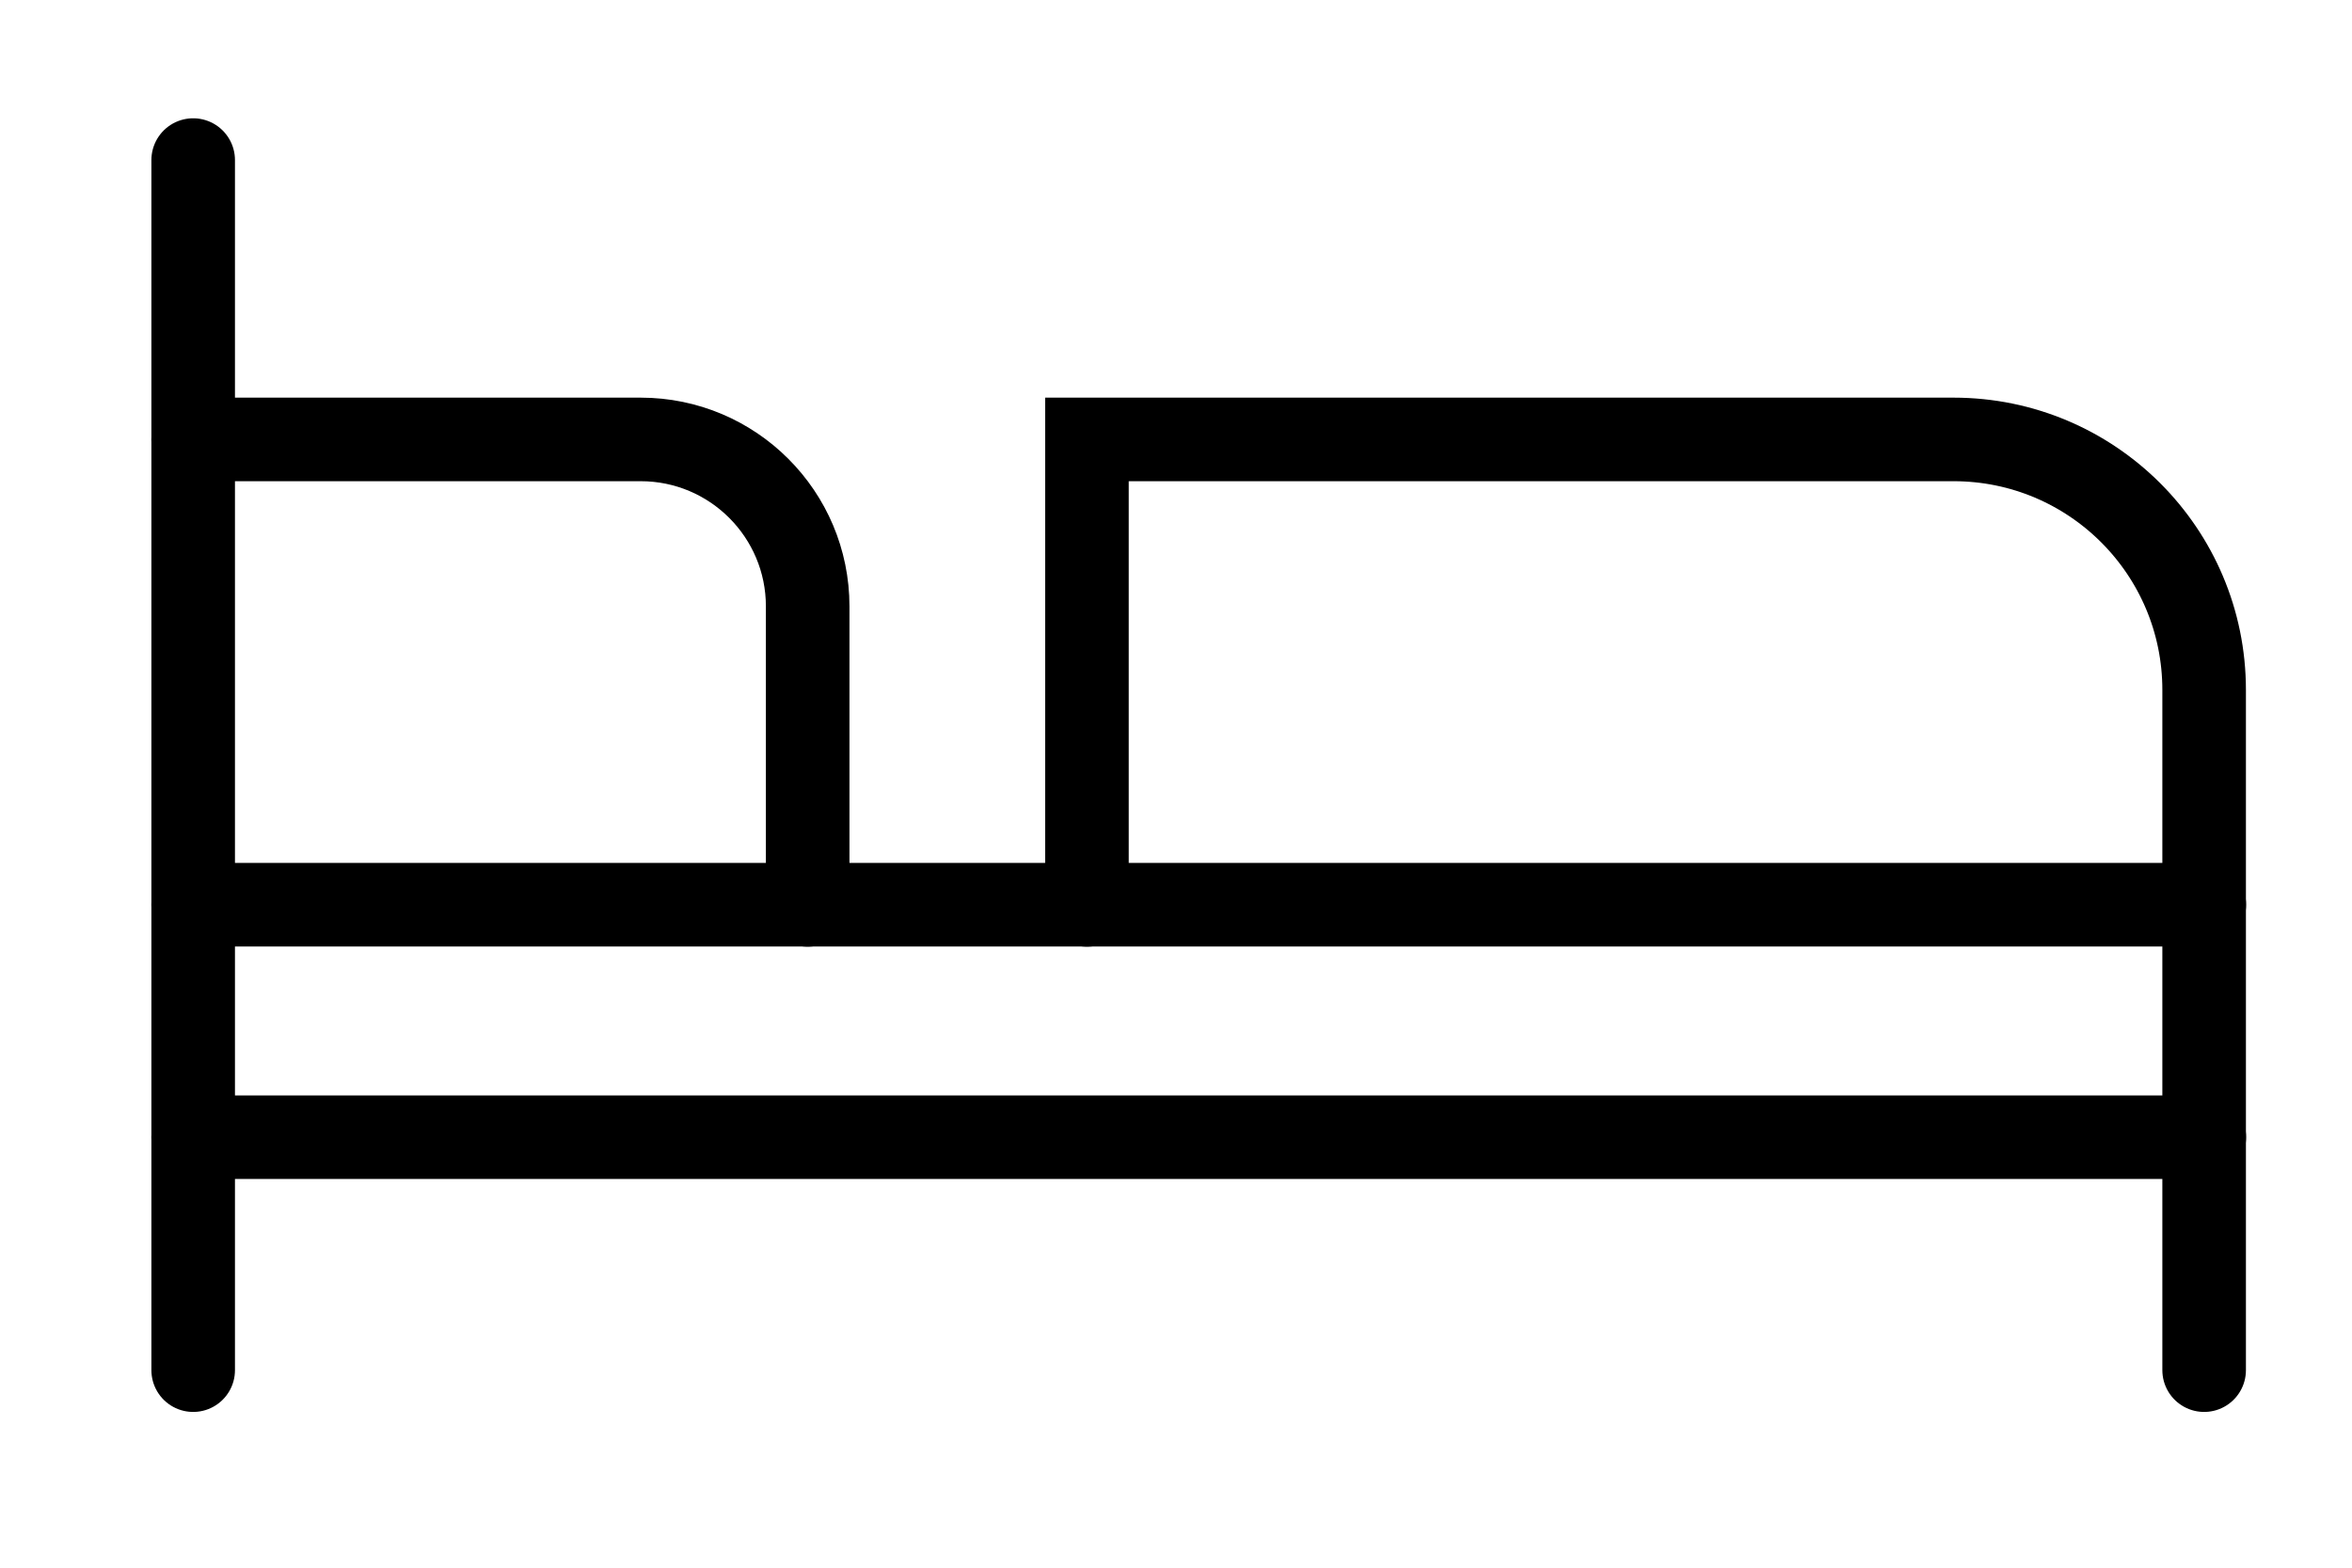 <svg width="15" height="10" viewBox="0 0 15 10" fill="none" xmlns="http://www.w3.org/2000/svg">
<path d="M1.232 1.021V8.74" stroke="black" stroke-width="0.533" stroke-linecap="round"/>
<path d="M1.232 2.803H4.086C4.674 2.803 5.151 3.28 5.151 3.868V5.772" stroke="black" stroke-width="0.533" stroke-linecap="round"/>
<path d="M1.232 5.771H14.058" stroke="black" stroke-width="0.533" stroke-linecap="round"/>
<path d="M1.232 7.254H14.058" stroke="black" stroke-width="0.533" stroke-linecap="round"/>
<path d="M14.057 8.74V4.401C14.057 3.518 13.341 2.803 12.459 2.803H6.932V5.772" stroke="black" stroke-width="0.533" stroke-linecap="round"/>
</svg>
